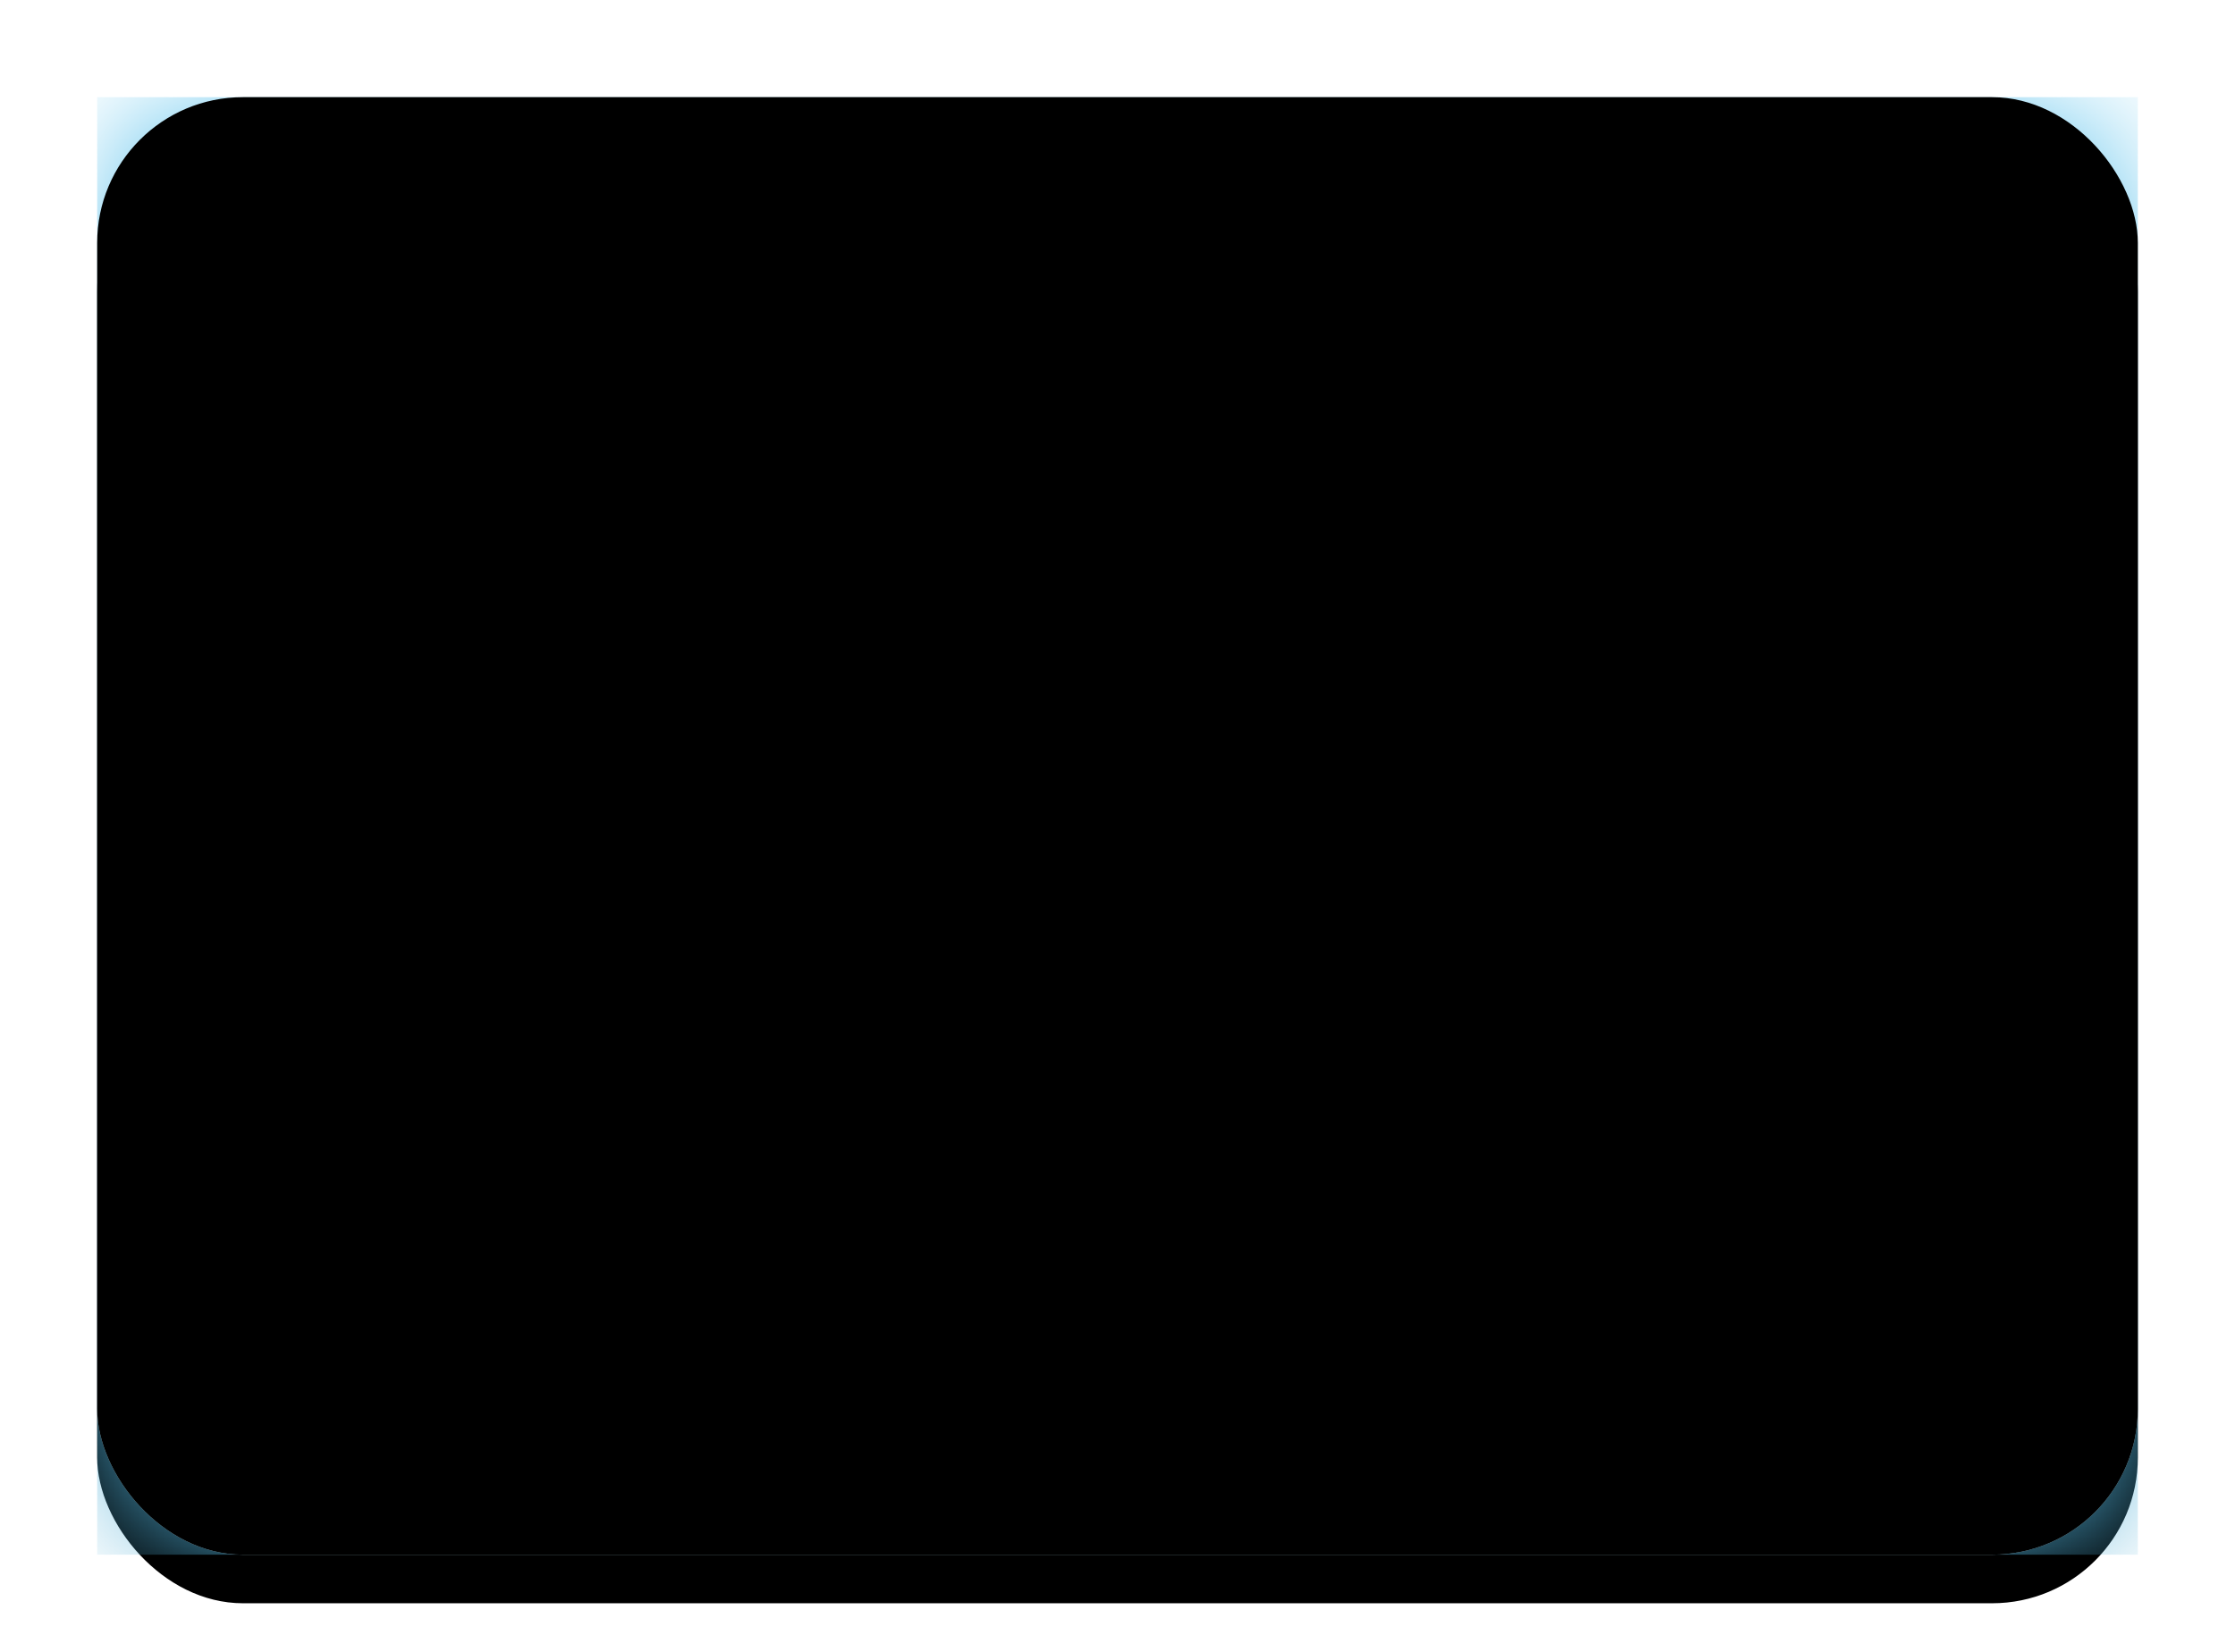<svg xmlns="http://www.w3.org/2000/svg" xmlns:xlink="http://www.w3.org/1999/xlink" width="23" height="17" viewBox="0 0 23 17">
  <defs>
    <linearGradient id="pw-c" x1="50%" x2="50%" y1="0%" y2="100%">
      <stop offset="0%" stop-color="#FFF"/>
      <stop offset="100%" stop-color="#F0F0F0"/>
    </linearGradient>
    <rect id="pw-a" width="21" height="15" x="0" y="0" rx="1.5"/>
    <filter id="pw-b" width="116.7%" height="123.3%" x="-8.3%" y="-8.3%" filterUnits="objectBoundingBox">
      <feOffset dy=".5" in="SourceAlpha" result="shadowOffsetOuter1"/>
      <feGaussianBlur in="shadowOffsetOuter1" result="shadowBlurOuter1" stdDeviation=".5"/>
      <feColorMatrix in="shadowBlurOuter1" values="0 0 0 0 0   0 0 0 0 0   0 0 0 0 0  0 0 0 0.16 0"/>
    </filter>
    <linearGradient id="pw-d" x1="50%" x2="50%" y1="0%" y2="100%">
      <stop offset="0%" stop-color="#65C6EE"/>
      <stop offset="100%" stop-color="#4FAED5"/>
    </linearGradient>
    <linearGradient id="pw-h" x1="50%" x2="50%" y1="0%" y2="100%">
      <stop offset="0%" stop-color="#FFE044"/>
      <stop offset="100%" stop-color="#FFDD32"/>
    </linearGradient>
    <circle id="pw-g" cx="9.5" cy="7.5" r="4.5"/>
    <filter id="pw-f" width="105.6%" height="111.1%" x="-2.8%" y="-2.8%" filterUnits="objectBoundingBox">
      <feOffset dy=".5" in="SourceAlpha" result="shadowOffsetOuter1"/>
      <feColorMatrix in="shadowOffsetOuter1" values="0 0 0 0 0   0 0 0 0 0   0 0 0 0 0  0 0 0 0.06 0"/>
    </filter>
    <rect id="pw-j" width="21" height="15" x="0" y="0" rx="1.5"/>
    <filter id="pw-i" width="102.4%" height="103.3%" x="-1.2%" y="-1.7%" filterUnits="objectBoundingBox">
      <feOffset dy="-.5" in="SourceAlpha" result="shadowOffsetInner1"/>
      <feComposite in="shadowOffsetInner1" in2="SourceAlpha" k2="-1" k3="1" operator="arithmetic" result="shadowInnerInner1"/>
      <feColorMatrix in="shadowInnerInner1" result="shadowMatrixInner1" values="0 0 0 0 0   0 0 0 0 0   0 0 0 0 0  0 0 0 0.04 0"/>
      <feOffset dy=".5" in="SourceAlpha" result="shadowOffsetInner2"/>
      <feComposite in="shadowOffsetInner2" in2="SourceAlpha" k2="-1" k3="1" operator="arithmetic" result="shadowInnerInner2"/>
      <feColorMatrix in="shadowInnerInner2" result="shadowMatrixInner2" values="0 0 0 0 1   0 0 0 0 1   0 0 0 0 1  0 0 0 0.12 0"/>
      <feMerge>
        <feMergeNode in="shadowMatrixInner1"/>
        <feMergeNode in="shadowMatrixInner2"/>
      </feMerge>
    </filter>
  </defs>
  <g fill="none" fill-rule="evenodd" transform="translate(1 1)">
    <mask id="pw-e" fill="#fff">
      <use xlink:href="#pw-a"/>
    </mask>
    <use fill="#000" filter="url(#pw-b)" xlink:href="#pw-a"/>
    <use fill="url(#pw-c)" xlink:href="#pw-a"/>
    <rect width="21" height="15" fill="url(#pw-d)" mask="url(#pw-e)"/>
    <g mask="url(#pw-e)">
      <use fill="#000" filter="url(#pw-f)" xlink:href="#pw-g"/>
      <use fill="url(#pw-h)" xlink:href="#pw-g"/>
    </g>
    <use fill="#000" filter="url(#pw-i)" xlink:href="#pw-j"/>
  </g>
</svg>
